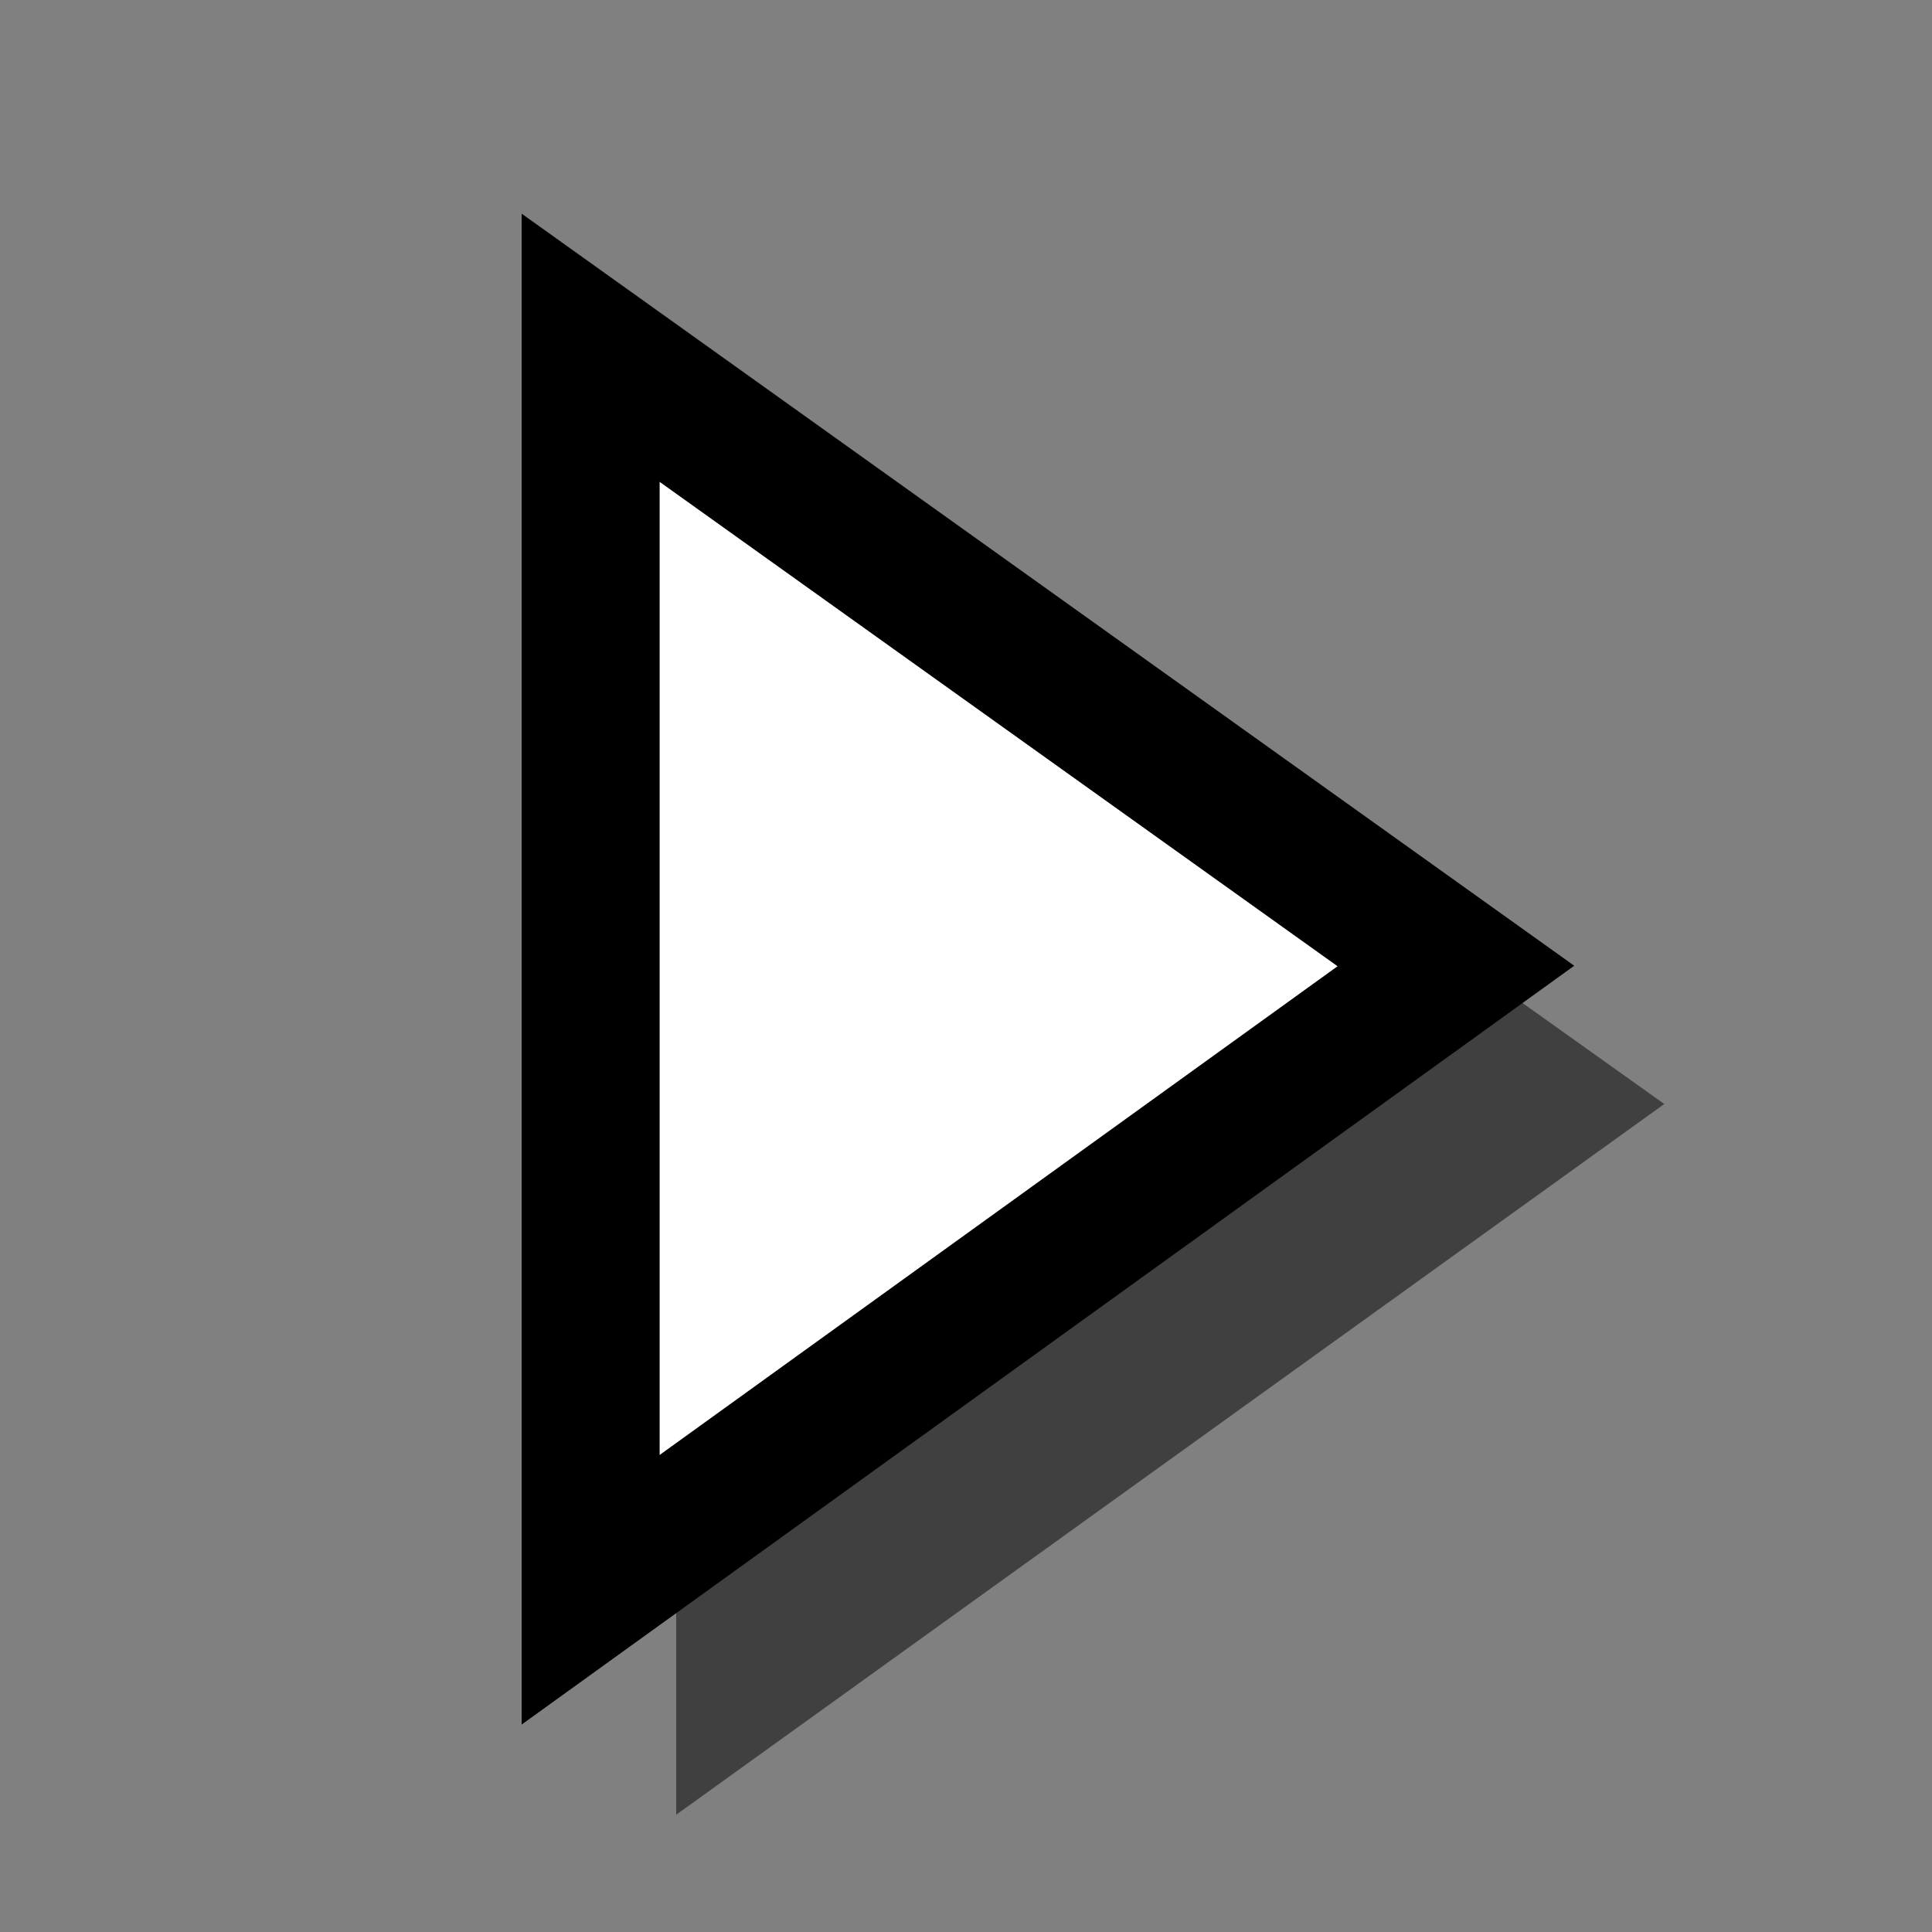 <svg xmlns="http://www.w3.org/2000/svg" width="14" height="14" xmlns:xlink="http://www.w3.org/1999/xlink" version="1"><rect width="100%" height="100%" fill="#808080" stroke="none"/><defs><linearGradient id="a"><stop offset="0" stop-color="#8c8c7f"/><stop offset=".471" stop-color="#eeeeec"/><stop offset="1" stop-color="#eeeeec"/></linearGradient><linearGradient x1="6.92" x2="7" y1="4" y2="10.507" xlink:href="#a" gradientUnits="userSpaceOnUse"/></defs><g fill-rule="evenodd"><path fill-opacity=".502" d="M4.9 13.15L12.06 8 4.9 2.9v10.25z"/><path fill="#fff" stroke="#000" d="M4.28 11.52L10.55 7 4.28 2.52v9z"/></g></svg>